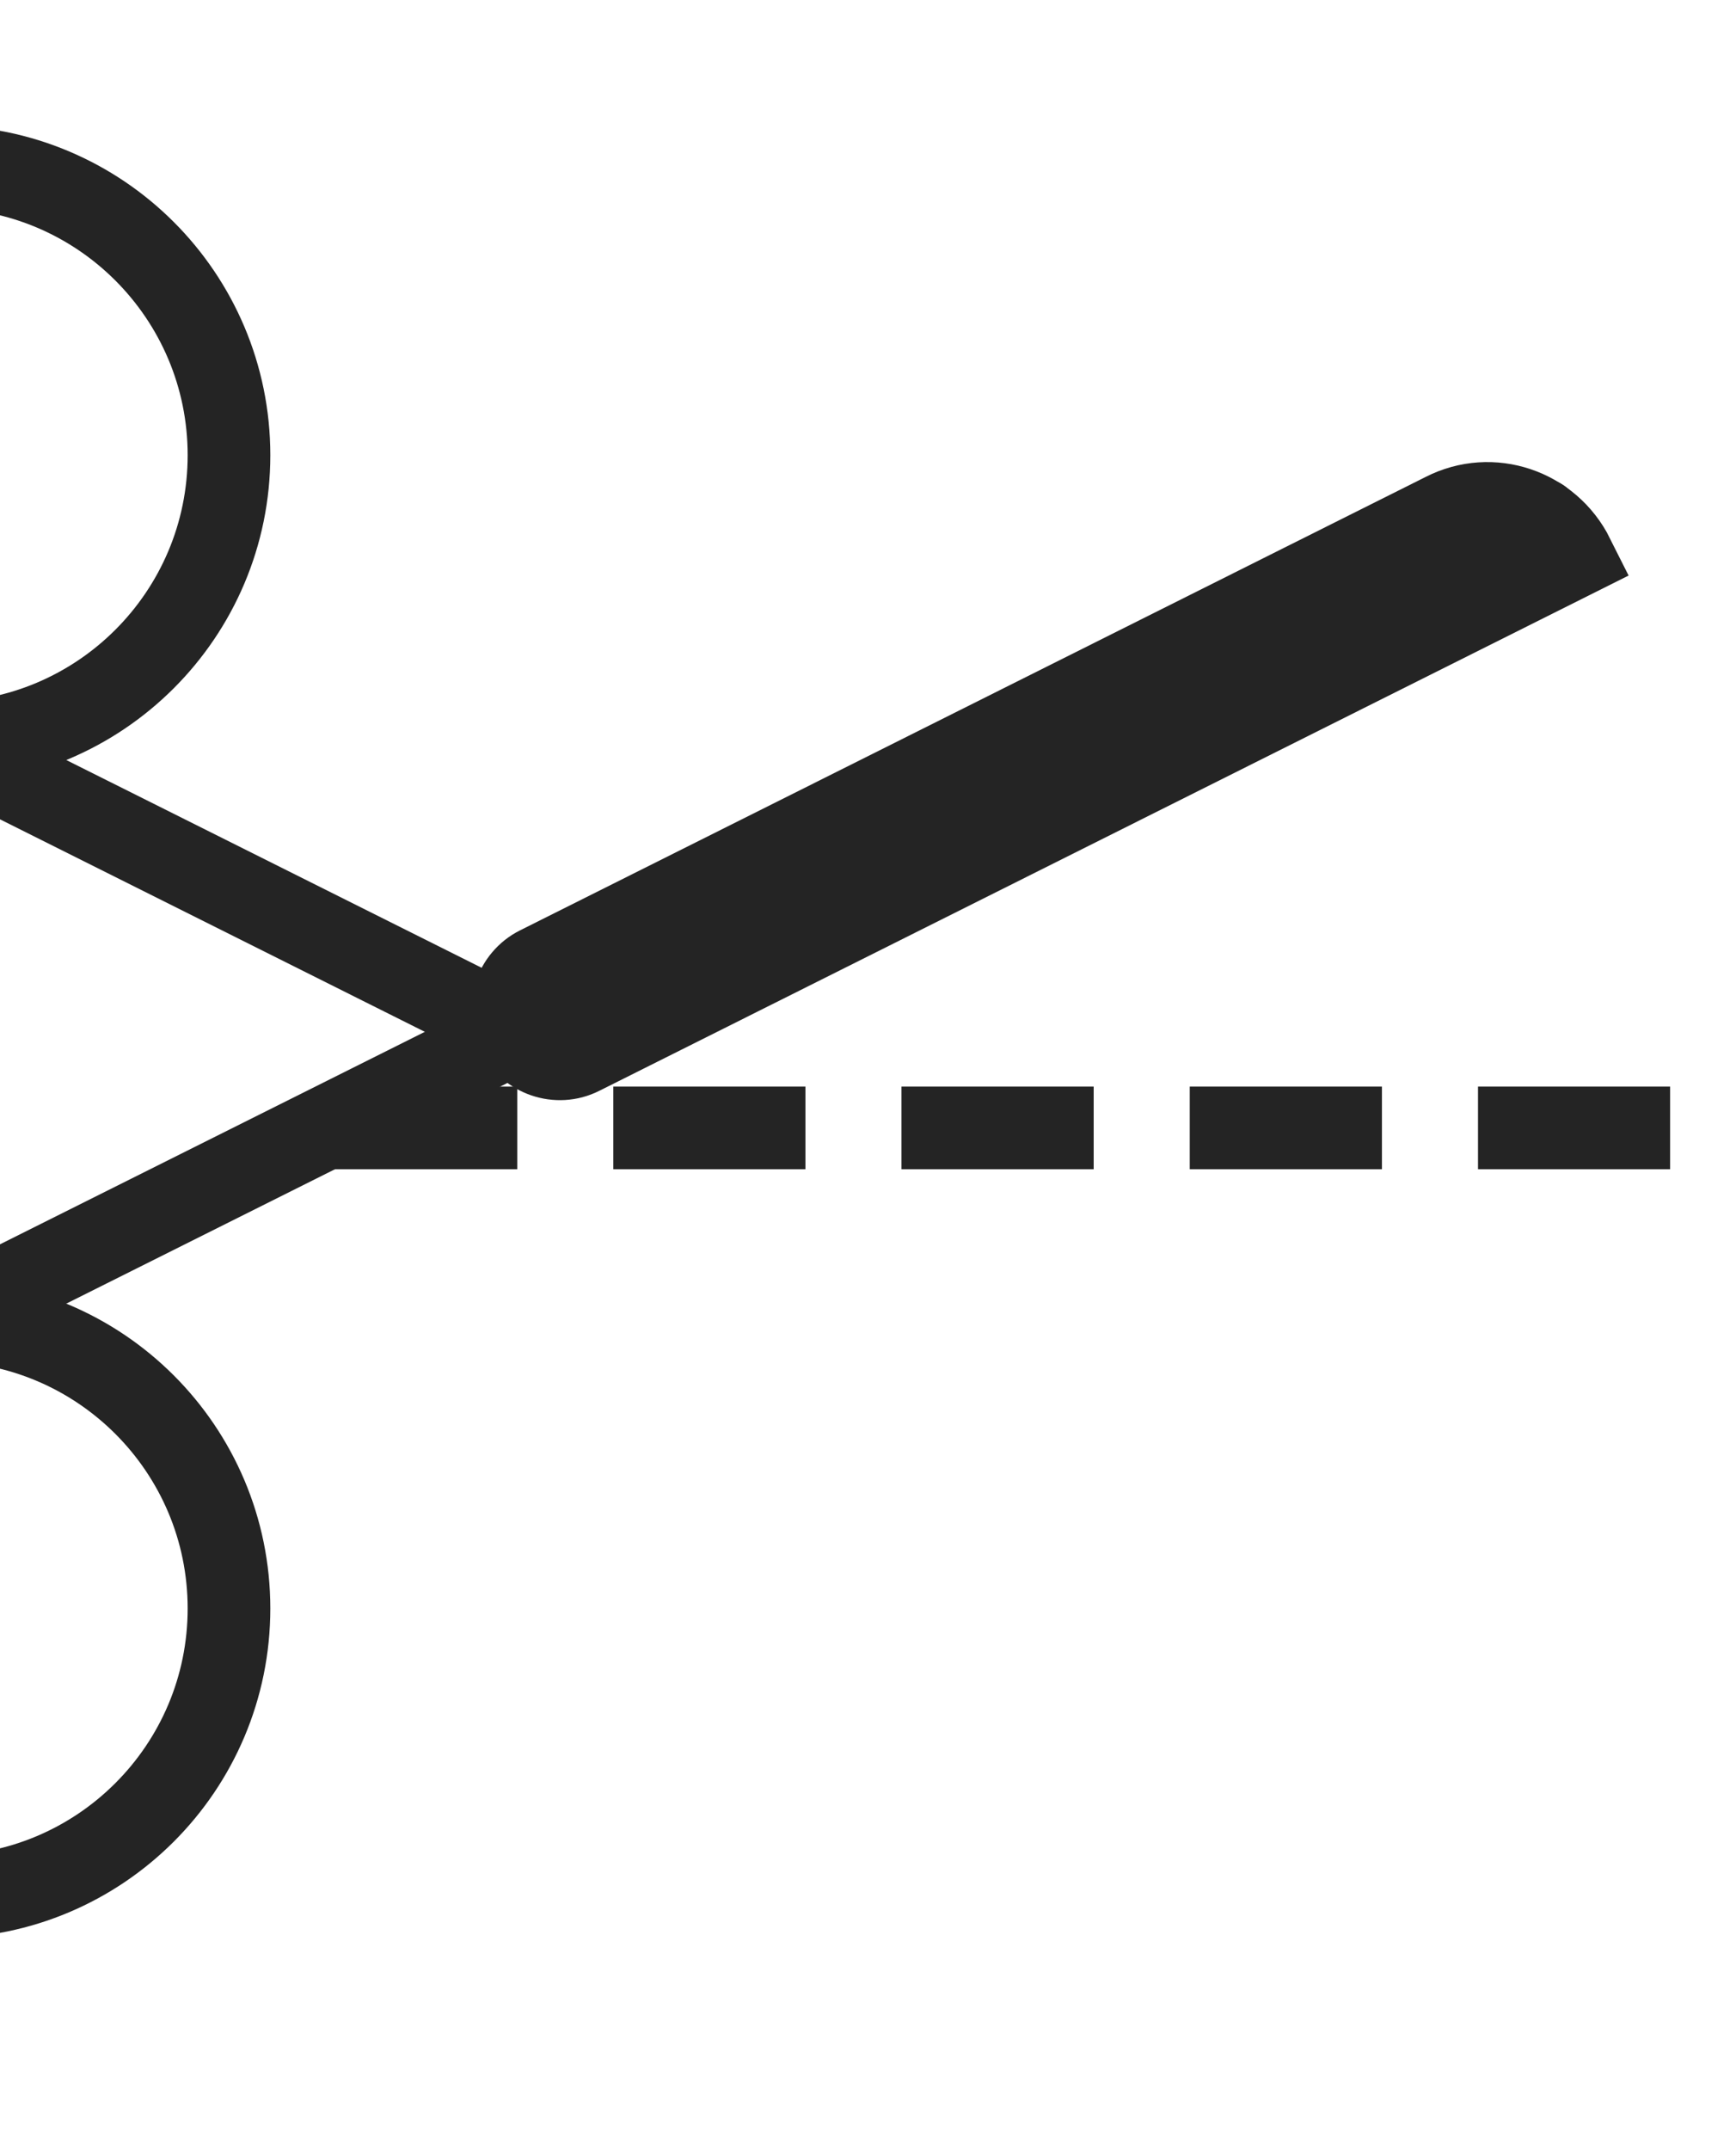 <svg width="21" height="26" viewBox="0 0 21 26" fill="none" xmlns="http://www.w3.org/2000/svg">
<path d="M20.203 13.639H17.879" stroke="#242424" stroke-linejoin="round"/>
<path d="M16.717 13.639H14.392" stroke="#242424" stroke-linejoin="round"/>
<path d="M13.23 13.639H10.905" stroke="#242424" stroke-linejoin="round"/>
<path d="M9.743 13.639H7.419" stroke="#242424" stroke-linejoin="round"/>
<path d="M6.257 13.639H3.932" stroke="#242424" stroke-linejoin="round"/>
<path d="M6.257 12.477L-0.717 8.99" stroke="#242424" stroke-linecap="round" stroke-linejoin="round"/>
<path d="M18.634 6.282L6.257 12.477L-0.717 15.964" stroke="#242424" stroke-linecap="round" stroke-linejoin="round"/>
<path fill-rule="evenodd" clip-rule="evenodd" d="M-0.717 22.937C1.209 22.937 2.77 21.376 2.77 19.45C2.77 17.525 1.209 15.964 -0.717 15.964C-2.642 15.964 -4.203 17.525 -4.203 19.45C-4.203 21.376 -2.642 22.937 -0.717 22.937Z" stroke="#242424" stroke-linecap="round" stroke-linejoin="round"/>
<path fill-rule="evenodd" clip-rule="evenodd" d="M-0.717 8.99C1.209 8.99 2.77 7.429 2.77 5.504C2.77 3.578 1.209 2.017 -0.717 2.017C-2.642 2.017 -4.203 3.578 -4.203 5.504C-4.203 7.429 -2.642 8.99 -0.717 8.99Z" stroke="#242424" stroke-linecap="round" stroke-linejoin="round"/>
<path fill-rule="evenodd" clip-rule="evenodd" d="M6.257 12.477C6.117 12.187 6.234 11.838 6.513 11.698L17.472 6.213C18.042 5.922 18.739 6.154 19.03 6.736L7.024 12.744C6.745 12.884 6.396 12.768 6.257 12.477Z" stroke="#242424" stroke-linecap="round"/>
</svg>
